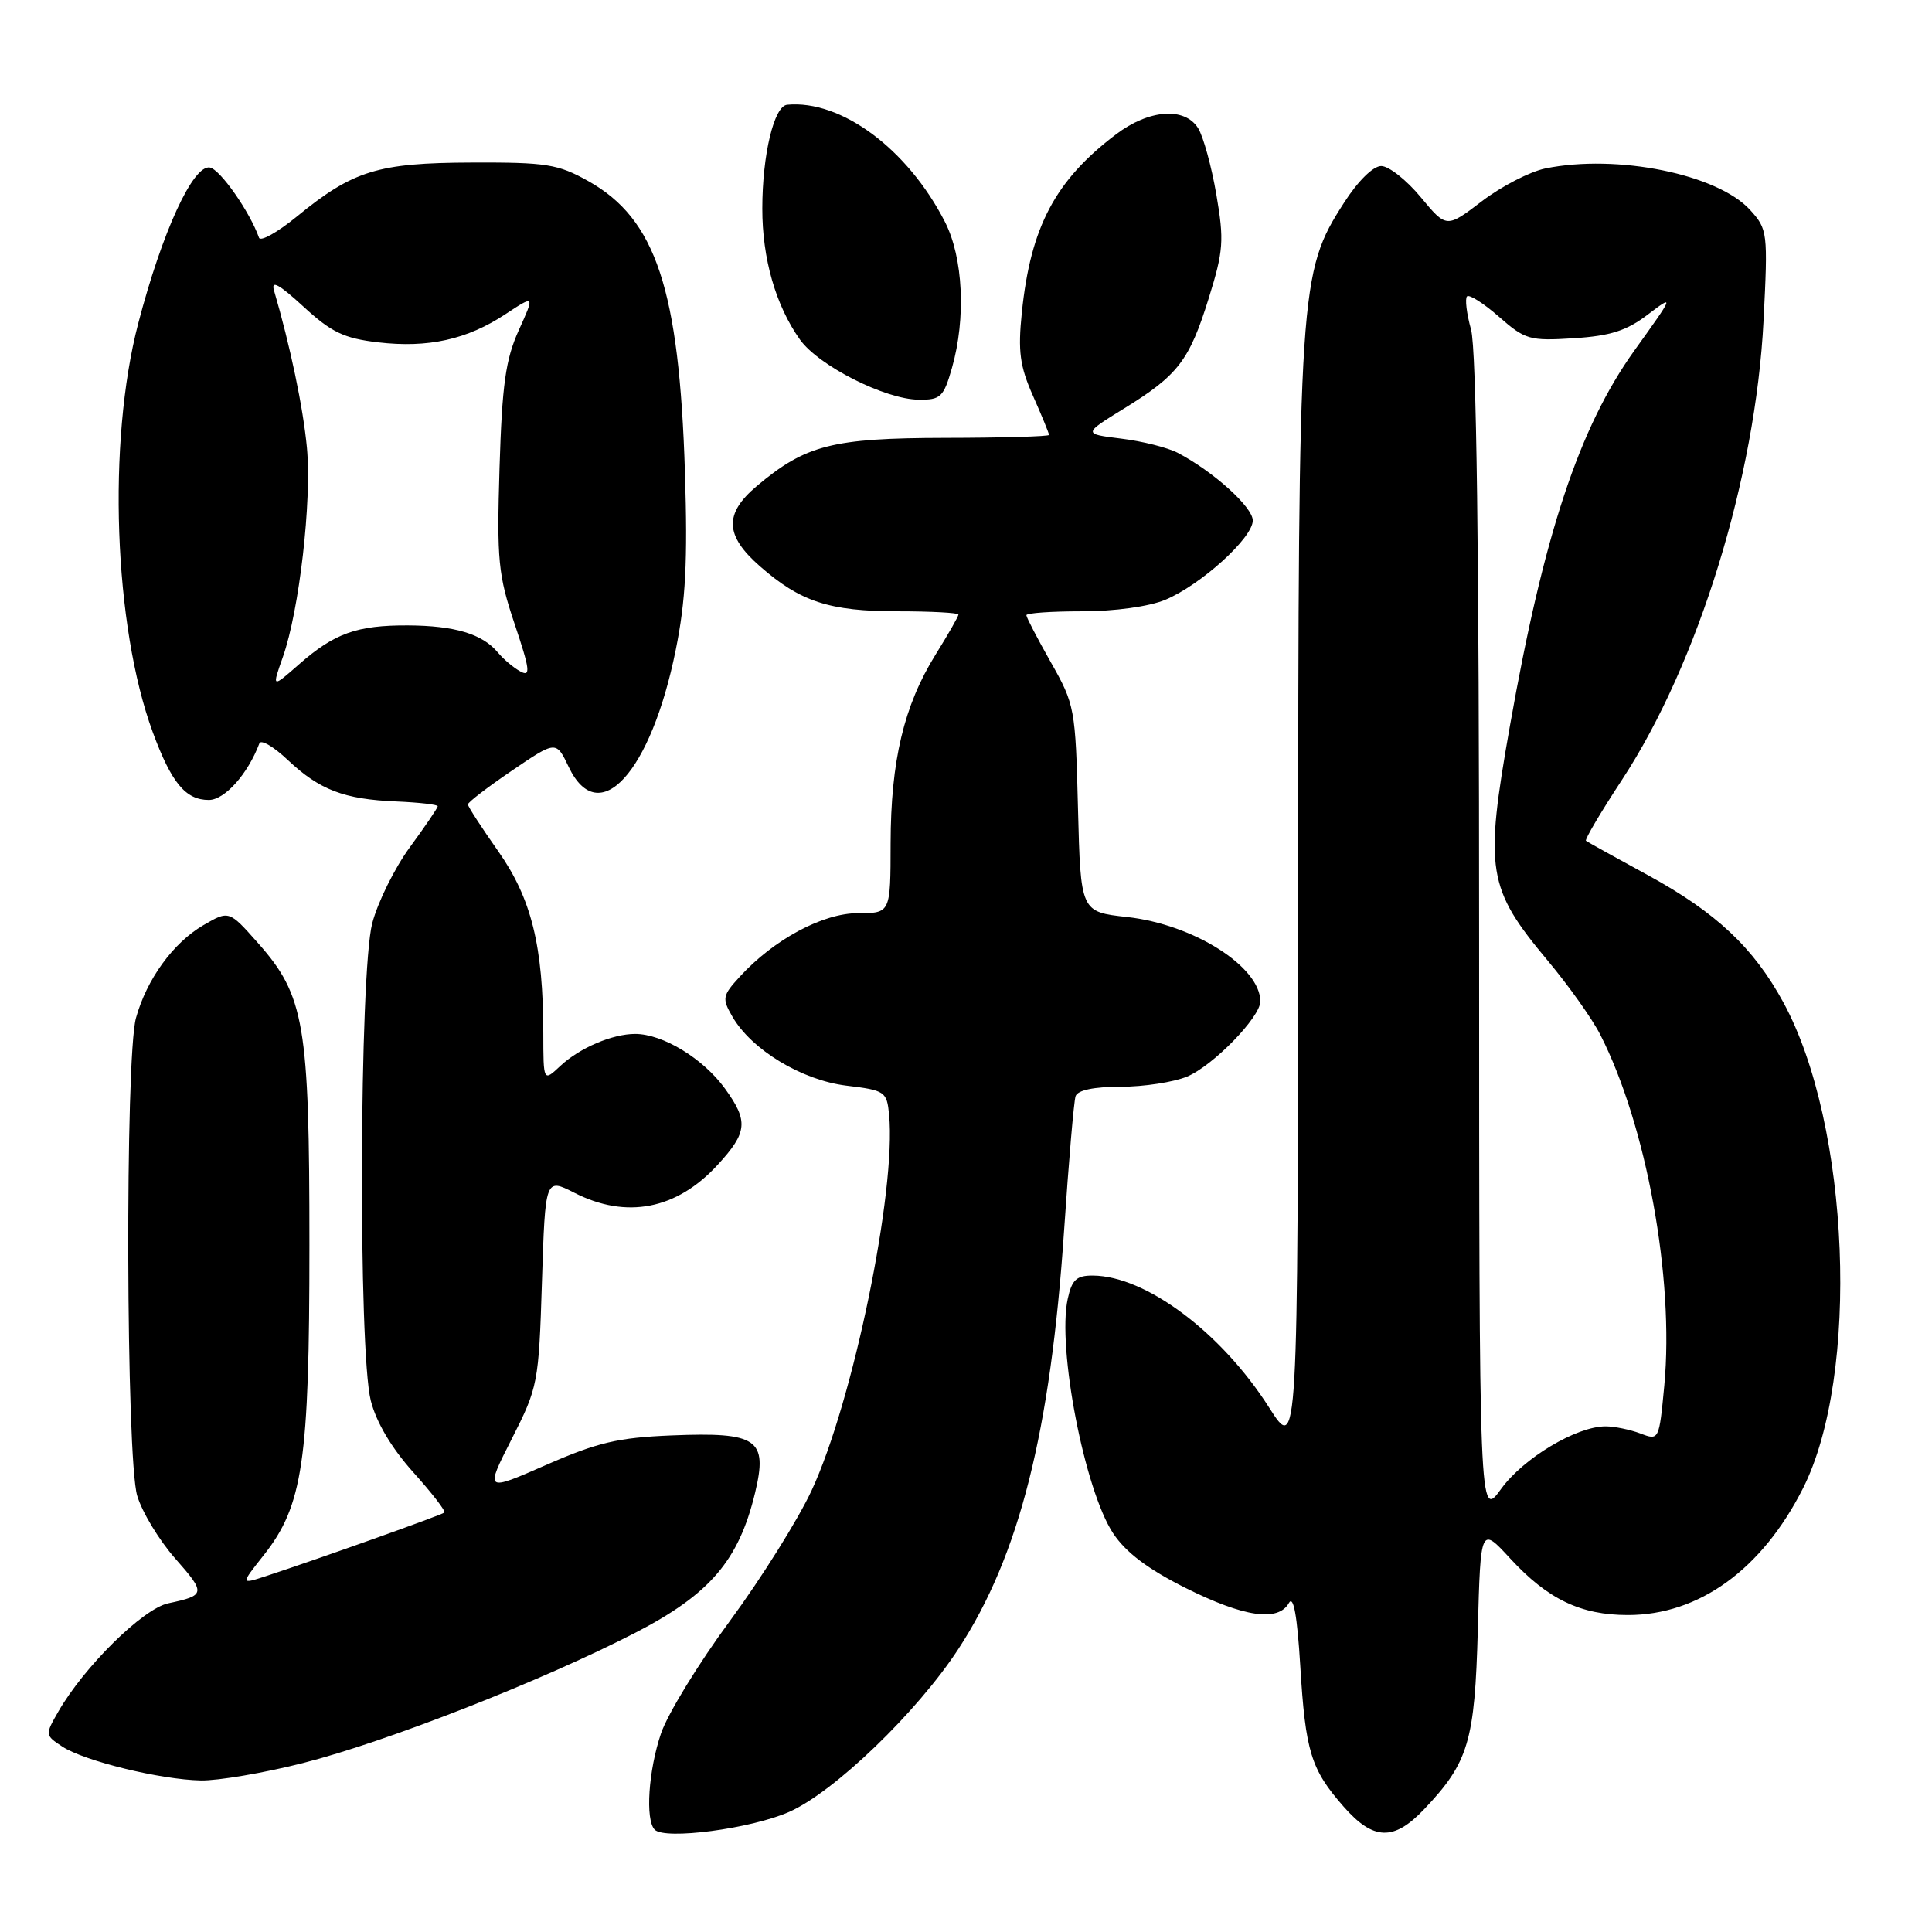 <?xml version="1.0" encoding="UTF-8" standalone="no"?>
<!DOCTYPE svg PUBLIC "-//W3C//DTD SVG 1.1//EN" "http://www.w3.org/Graphics/SVG/1.1/DTD/svg11.dtd" >
<svg xmlns="http://www.w3.org/2000/svg" xmlns:xlink="http://www.w3.org/1999/xlink" version="1.1" viewBox="0 0 256 256">
 <g >
 <path fill="currentColor"
d=" M 104.56 240.09 C 110.53 237.46 121.52 226.88 126.99 218.50 C 135.07 206.12 139.20 189.73 141.00 163.00 C 141.61 153.93 142.29 145.94 142.52 145.25 C 142.79 144.45 144.94 144.00 148.50 144.00 C 151.56 144.00 155.52 143.39 157.30 142.65 C 160.73 141.22 167.00 134.78 167.00 132.69 C 167.00 128.09 158.14 122.48 149.34 121.51 C 143.19 120.83 143.19 120.83 142.84 107.16 C 142.51 93.88 142.41 93.34 139.25 87.77 C 137.46 84.61 136.00 81.80 136.00 81.52 C 136.00 81.23 139.32 81.00 143.38 81.00 C 147.72 81.00 152.25 80.37 154.40 79.48 C 159.13 77.50 166.00 71.27 166.00 68.97 C 166.00 67.19 160.79 62.49 156.07 60.01 C 154.73 59.31 151.36 58.46 148.57 58.12 C 143.50 57.49 143.50 57.49 148.91 54.15 C 156.09 49.73 157.59 47.79 160.16 39.53 C 162.12 33.23 162.22 31.89 161.17 25.76 C 160.53 22.03 159.44 18.08 158.76 16.99 C 156.98 14.14 152.24 14.49 147.88 17.80 C 139.82 23.90 136.56 30.07 135.40 41.40 C 134.87 46.55 135.13 48.52 136.88 52.46 C 138.05 55.10 139.00 57.42 139.00 57.63 C 139.00 57.83 132.81 58.01 125.25 58.02 C 110.27 58.05 106.75 58.95 100.25 64.43 C 95.93 68.08 96.05 70.96 100.68 75.02 C 106.05 79.74 109.91 81.00 118.97 81.00 C 123.39 81.00 127.00 81.20 127.00 81.43 C 127.00 81.67 125.63 84.07 123.95 86.77 C 119.77 93.50 118.03 100.83 118.01 111.75 C 118.00 121.00 118.00 121.00 113.70 121.00 C 109.03 121.00 102.56 124.47 98.03 129.41 C 95.73 131.92 95.65 132.29 97.03 134.68 C 99.55 139.08 106.22 143.12 112.13 143.85 C 117.28 144.47 117.51 144.63 117.81 147.71 C 118.78 157.77 113.02 185.74 107.54 197.50 C 105.75 201.35 100.89 209.11 96.74 214.75 C 92.58 220.38 88.47 227.10 87.59 229.68 C 85.92 234.60 85.48 241.13 86.75 242.44 C 88.09 243.82 99.50 242.32 104.56 240.09 Z  M 188.69 239.75 C 194.60 233.53 195.42 230.76 195.82 215.87 C 196.19 202.25 196.19 202.25 200.13 206.53 C 205.09 211.91 209.45 214.00 215.70 214.00 C 225.12 214.00 233.45 207.98 238.89 197.24 C 246.48 182.27 245.15 149.07 236.31 132.83 C 232.37 125.58 227.38 120.90 218.40 115.99 C 214.05 113.62 210.34 111.56 210.15 111.41 C 209.96 111.26 212.10 107.63 214.91 103.35 C 225.03 87.92 232.63 63.28 233.68 42.47 C 234.27 30.77 234.22 30.37 231.89 27.81 C 227.58 23.08 214.27 20.38 204.77 22.32 C 202.72 22.74 198.94 24.69 196.36 26.66 C 191.67 30.24 191.67 30.24 188.25 26.12 C 186.37 23.85 184.02 22.00 183.02 22.00 C 181.95 22.00 179.93 23.99 178.08 26.88 C 172.15 36.11 172.04 37.87 172.01 119.00 C 171.98 192.50 171.98 192.50 168.16 186.50 C 161.83 176.56 151.84 169.08 144.83 169.02 C 142.65 169.00 142.03 169.57 141.48 172.10 C 140.06 178.57 143.71 197.43 147.49 203.16 C 149.17 205.70 152.10 207.91 157.09 210.41 C 164.83 214.28 169.37 214.94 170.79 212.40 C 171.39 211.34 171.89 214.10 172.29 220.70 C 172.98 232.12 173.70 234.45 178.04 239.39 C 181.98 243.88 184.68 243.97 188.69 239.75 Z  M 40.12 233.62 C 51.20 230.81 71.90 222.69 84.18 216.35 C 94.07 211.24 97.89 206.78 100.05 197.81 C 101.76 190.68 100.39 189.74 89.00 190.20 C 81.89 190.49 79.17 191.13 72.37 194.11 C 64.25 197.67 64.25 197.67 67.81 190.66 C 71.28 183.83 71.39 183.29 71.81 169.87 C 72.25 156.09 72.25 156.09 76.09 158.04 C 82.99 161.57 89.67 160.27 95.10 154.34 C 99.05 150.04 99.19 148.56 96.06 144.24 C 93.18 140.26 87.82 137.00 84.16 137.00 C 81.14 137.00 76.79 138.86 74.25 141.24 C 72.00 143.35 72.00 143.35 71.99 136.92 C 71.98 125.37 70.42 119.05 66.02 112.80 C 63.81 109.66 62.00 106.87 62.00 106.59 C 62.00 106.30 64.63 104.29 67.85 102.10 C 73.69 98.13 73.69 98.13 75.36 101.63 C 79.34 109.97 86.25 102.40 89.54 86.11 C 90.86 79.60 91.13 74.35 90.76 62.61 C 90.00 38.33 86.91 29.01 77.96 24.00 C 73.94 21.75 72.42 21.50 62.50 21.54 C 50.06 21.58 46.78 22.59 39.30 28.72 C 36.75 30.80 34.51 32.05 34.32 31.50 C 33.11 28.07 29.19 22.47 27.82 22.20 C 25.59 21.78 21.49 30.70 18.31 42.88 C 14.21 58.59 15.08 82.96 20.23 96.99 C 22.71 103.73 24.59 106.00 27.67 106.00 C 29.77 106.00 32.84 102.57 34.37 98.50 C 34.58 97.95 36.26 98.93 38.12 100.69 C 42.34 104.67 45.57 105.91 52.53 106.20 C 55.54 106.33 58.00 106.61 58.00 106.83 C 58.00 107.05 56.34 109.49 54.32 112.25 C 52.30 115.00 50.05 119.55 49.32 122.35 C 47.62 128.91 47.46 178.99 49.13 185.59 C 49.85 188.45 51.88 191.87 54.75 195.07 C 57.23 197.83 59.09 200.23 58.88 200.42 C 58.52 200.75 42.07 206.61 35.19 208.86 C 31.88 209.94 31.88 209.94 34.92 206.10 C 40.14 199.52 41.00 193.67 41.00 164.97 C 41.00 135.67 40.36 131.92 34.17 124.94 C 30.34 120.62 30.34 120.62 26.92 122.61 C 22.94 124.94 19.44 129.76 18.02 134.88 C 16.56 140.12 16.70 193.26 18.18 198.19 C 18.82 200.35 21.08 204.08 23.20 206.49 C 27.30 211.14 27.26 211.39 22.28 212.45 C 18.93 213.17 11.14 220.85 7.72 226.81 C 5.96 229.87 5.97 229.93 8.25 231.43 C 11.19 233.35 21.24 235.81 26.62 235.92 C 28.89 235.96 34.96 234.93 40.12 233.62 Z  M 126.14 48.75 C 128.02 42.16 127.63 34.12 125.20 29.38 C 120.26 19.73 111.45 13.20 104.30 13.88 C 102.56 14.05 101.01 20.53 101.01 27.62 C 101.00 34.27 102.79 40.49 106.00 45.00 C 108.46 48.45 117.26 52.91 121.71 52.96 C 124.64 53.00 125.03 52.63 126.14 48.75 Z  M 195.99 124.40 C 195.99 72.98 195.64 46.23 194.92 43.66 C 194.33 41.54 194.10 39.57 194.39 39.27 C 194.69 38.98 196.59 40.19 198.62 41.97 C 202.09 45.02 202.69 45.19 208.54 44.82 C 213.40 44.51 215.55 43.82 218.36 41.67 C 221.89 38.99 221.84 39.10 216.57 46.44 C 209.25 56.65 204.55 70.82 200.07 96.20 C 196.68 115.36 197.06 117.69 205.09 127.30 C 207.86 130.61 210.99 135.02 212.04 137.09 C 218.15 149.05 221.86 169.37 220.53 183.57 C 219.84 190.86 219.83 190.89 217.35 189.94 C 215.99 189.43 213.92 189.00 212.75 189.00 C 208.89 189.00 201.87 193.20 198.91 197.28 C 196.00 201.30 196.00 201.30 195.99 124.40 Z  M 37.48 87.06 C 39.66 80.89 41.32 66.38 40.67 59.34 C 40.17 54.00 38.44 45.75 36.31 38.50 C 35.88 37.06 36.97 37.65 40.19 40.61 C 43.91 44.04 45.57 44.83 50.08 45.36 C 56.72 46.14 61.91 44.99 66.99 41.62 C 70.86 39.07 70.86 39.07 68.73 43.78 C 66.99 47.64 66.53 50.96 66.19 62.00 C 65.82 74.24 66.01 76.18 68.19 82.68 C 70.22 88.72 70.34 89.72 68.97 88.98 C 68.07 88.50 66.72 87.36 65.96 86.45 C 63.92 84.00 60.26 82.90 54.05 82.87 C 47.29 82.84 44.31 83.91 39.62 88.03 C 36.02 91.19 36.02 91.19 37.48 87.06 Z "/>
</g>
</svg>